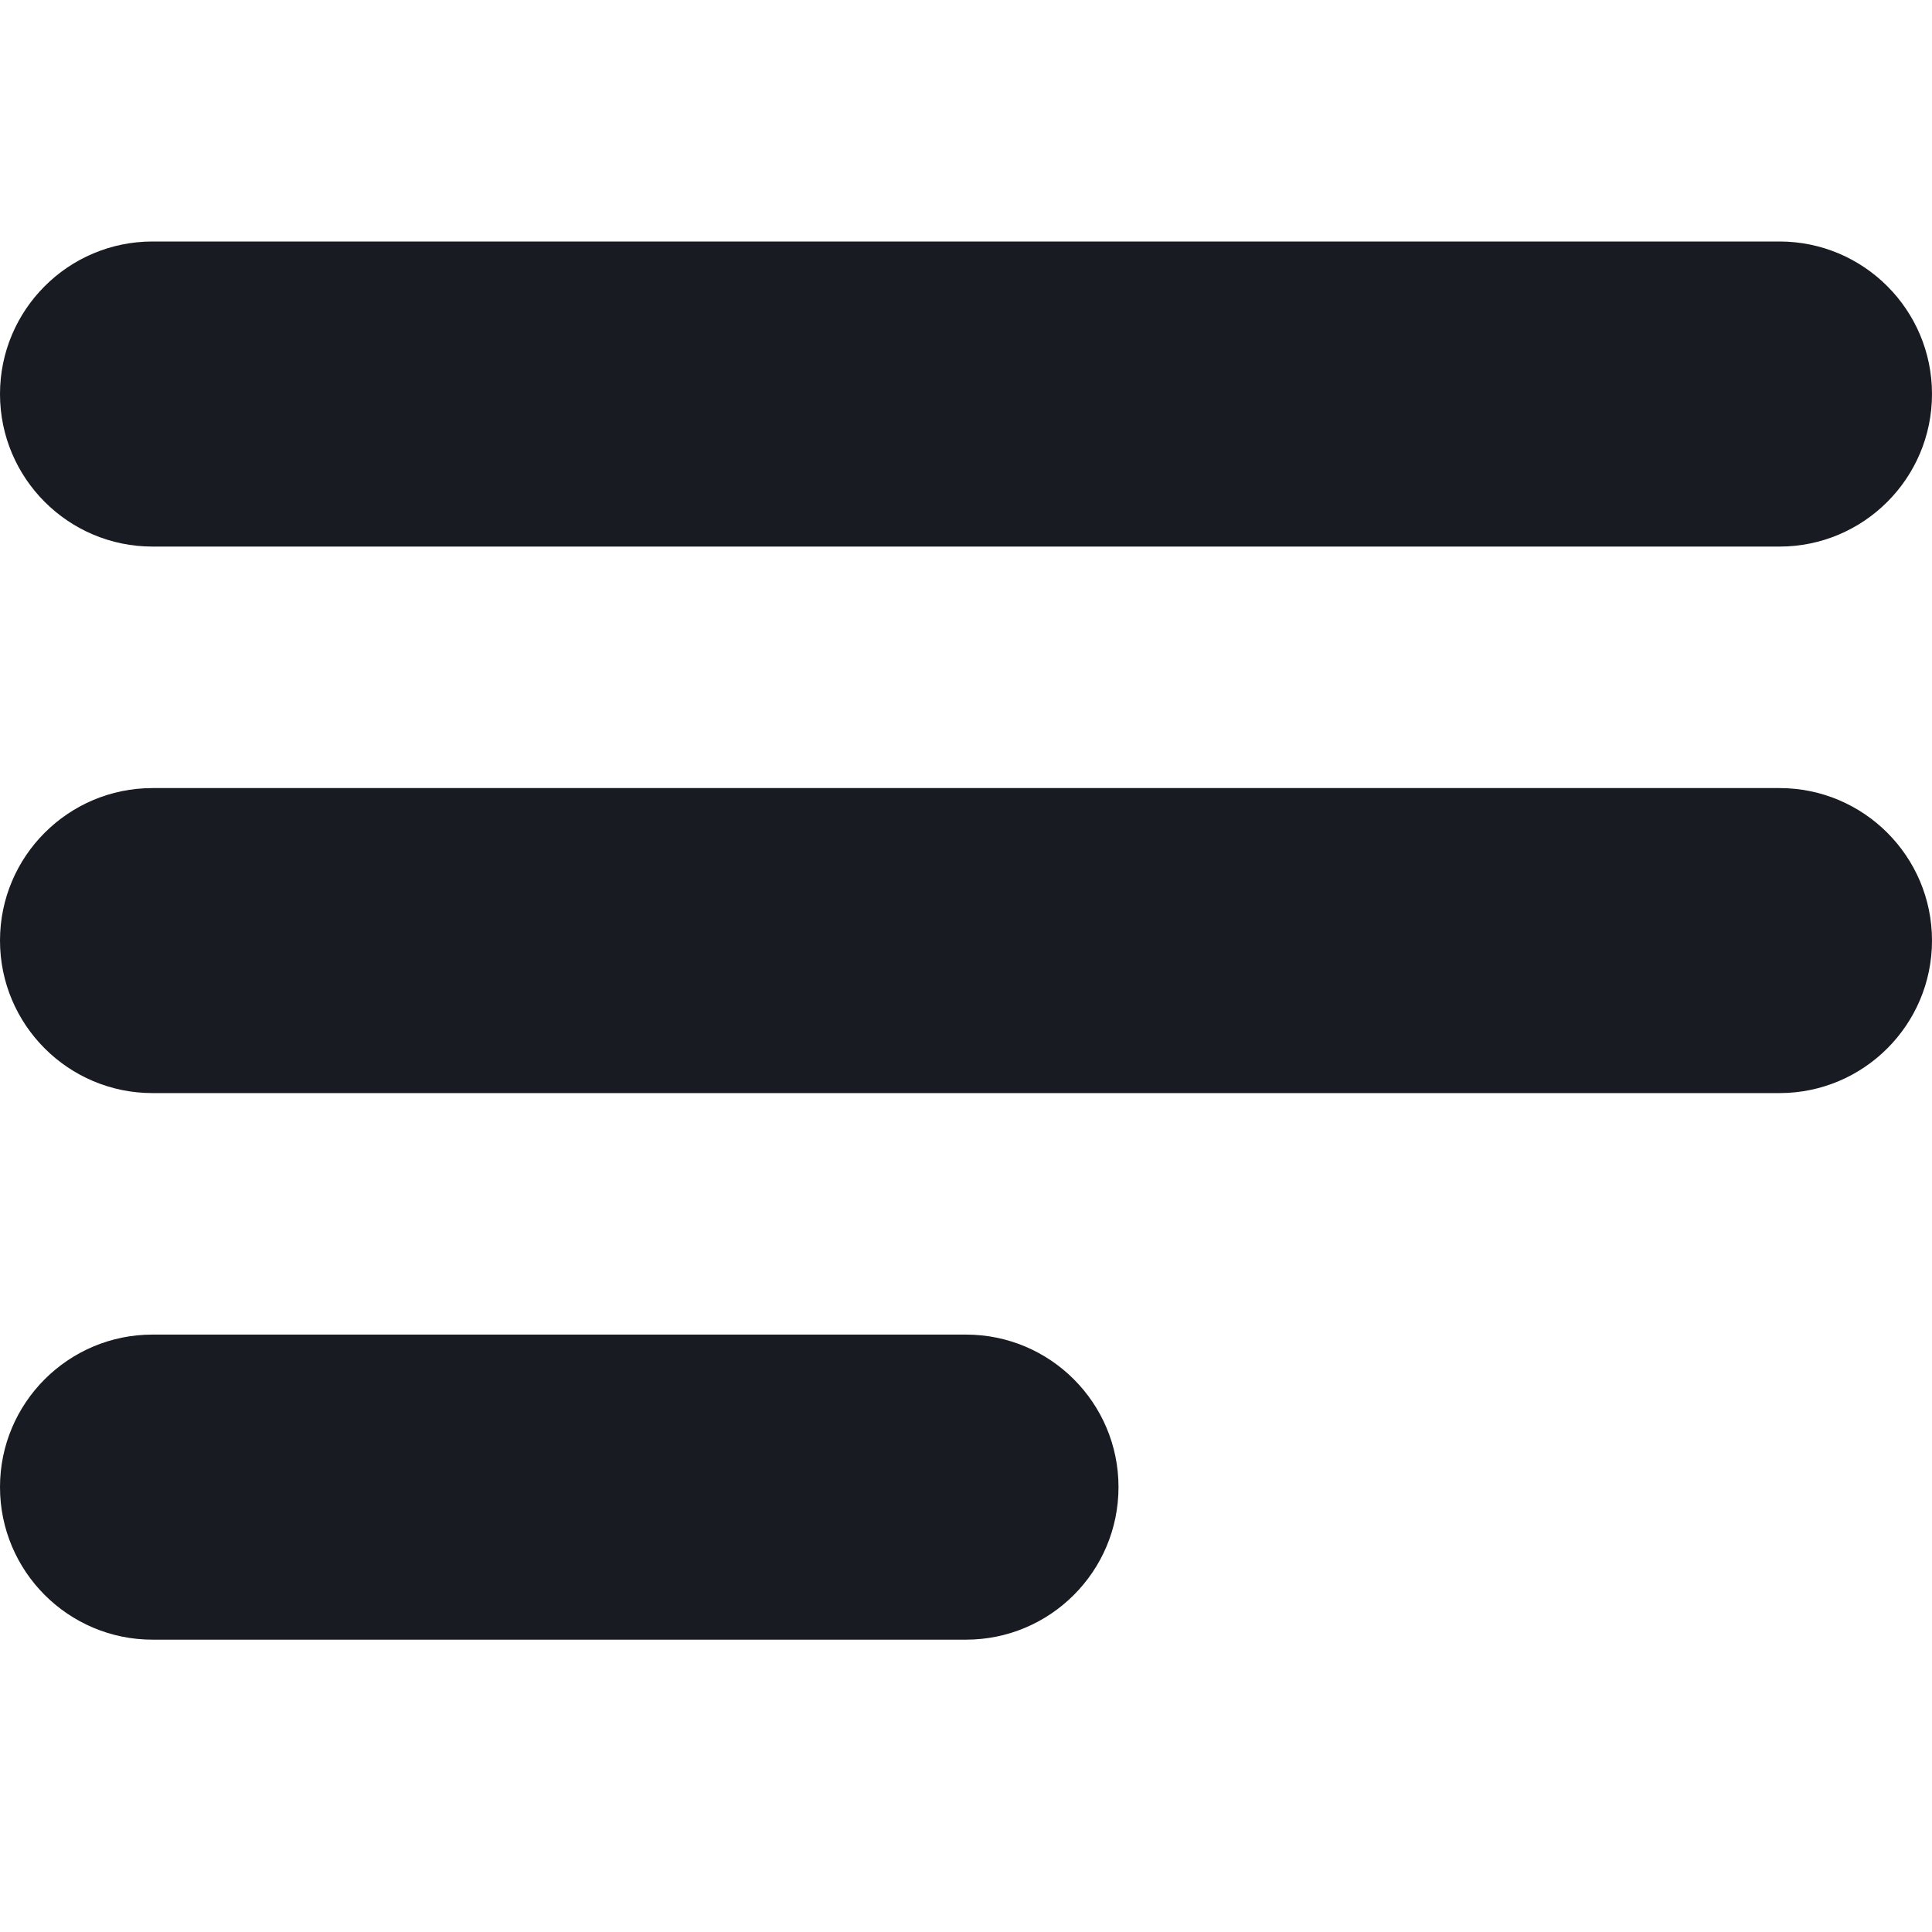 <svg width="32" height="32" viewBox="0 0 32 32" fill="none" xmlns="http://www.w3.org/2000/svg">
<g id="order 1">
<g id="Group">
<g id="Icon_35_">
<path id="Vector" fill-rule="evenodd" clip-rule="evenodd" d="M2.526 9.053C1.132 9.053 0 7.921 0 6.526C0 5.132 1.132 4 2.526 4H29.474C30.868 4 32 5.132 32 6.526C32 7.921 30.868 9.053 29.474 9.053H2.526Z" fill="#181B21"/>
<path id="Vector_2" fill-rule="evenodd" clip-rule="evenodd" d="M2.526 18.105C1.132 18.105 0 16.973 0 15.579C0 14.184 1.132 13.053 2.526 13.053H29.474C30.868 13.053 32 14.184 32 15.579C32 16.973 30.868 18.105 29.474 18.105H2.526Z" fill="#181B21"/>
<path id="Vector_3" fill-rule="evenodd" clip-rule="evenodd" d="M2.526 27.158C1.132 27.158 0 26.026 0 24.631C0 23.237 1.132 22.105 2.526 22.105H16C17.395 22.105 18.526 23.237 18.526 24.631C18.526 26.026 17.395 27.158 16 27.158H2.526Z" fill="#181B21"/>
</g>
</g>
</g>
</svg>
